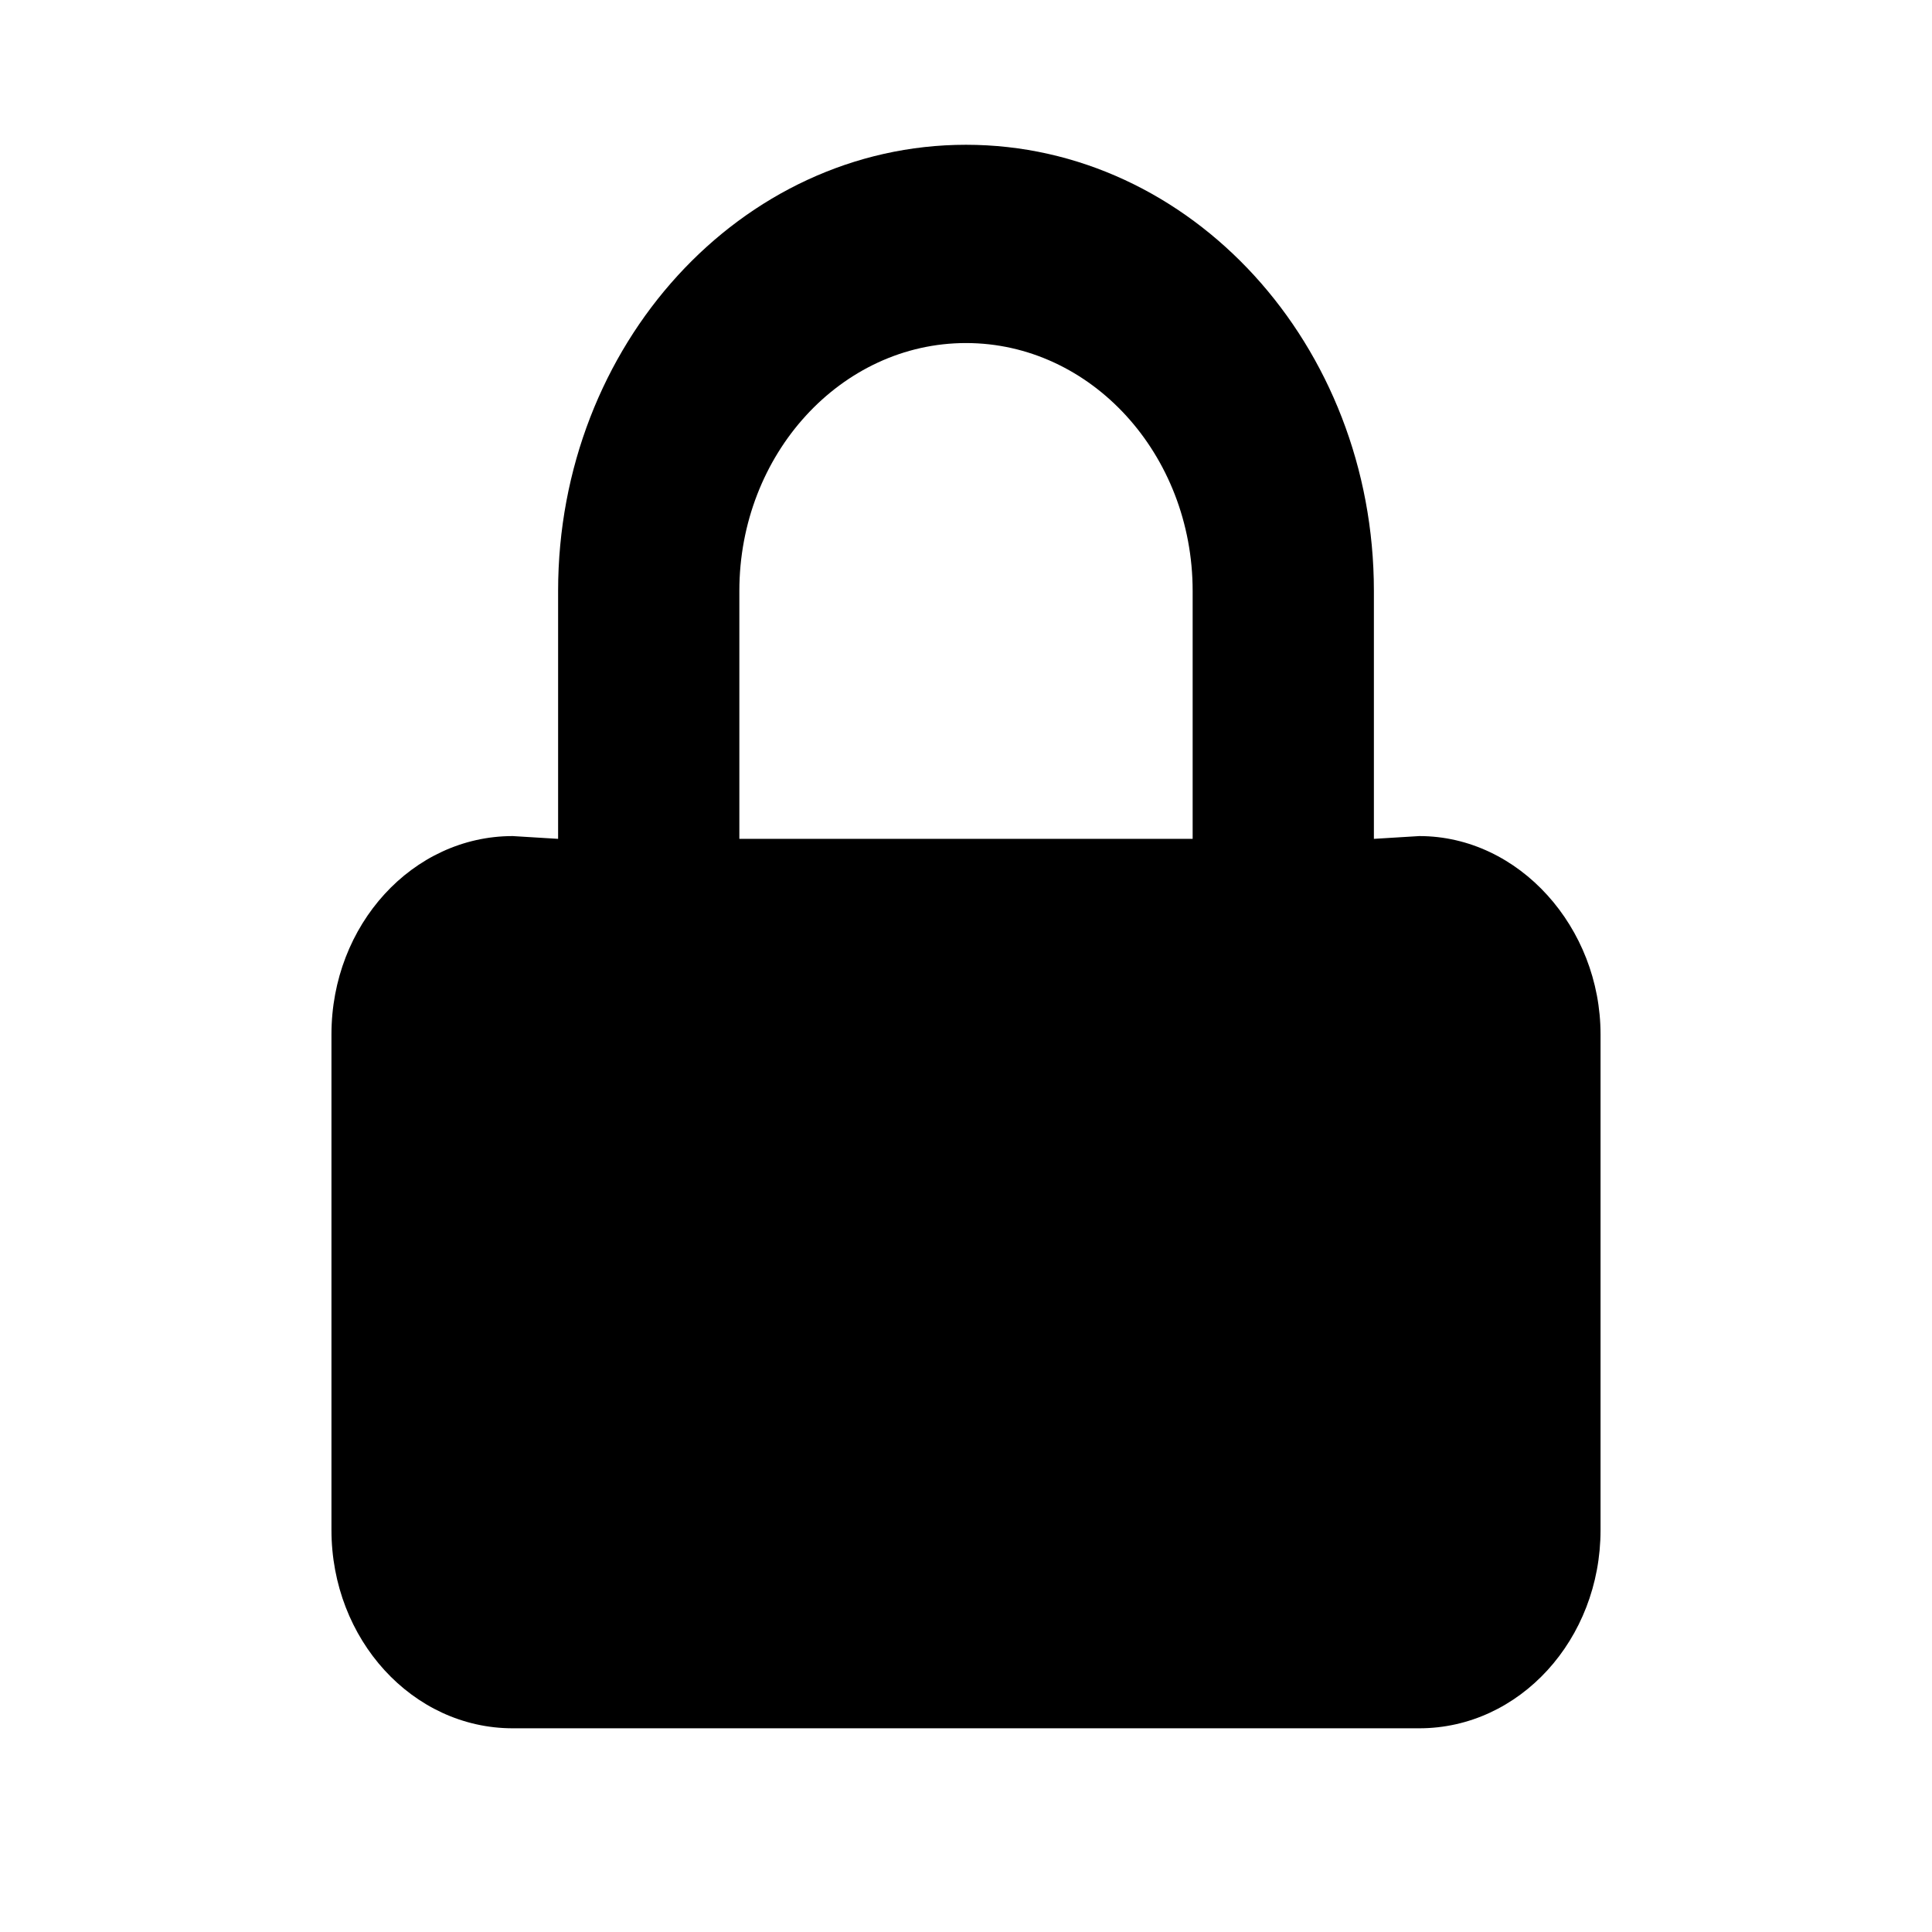 <svg width="16" height="16" viewBox="0 0 16 16" xmlns="http://www.w3.org/2000/svg">
<path d="M11.754 6.924L11.378 6.947V4.894C11.378 2.856 9.863 1.199 8 1.199C6.137 1.199 4.622 2.856 4.622 4.894V6.947L4.246 6.924C3.417 6.924 2.745 7.659 2.745 8.566V12.671C2.745 13.578 3.417 14.313 4.246 14.313H11.754C12.583 14.313 13.255 13.578 13.255 12.671V8.566C13.255 7.683 12.582 6.924 11.754 6.924ZM6.123 4.894C6.123 3.762 6.965 2.841 8 2.841C9.035 2.841 9.877 3.762 9.877 4.894V6.947H6.123V4.894Z"/>
</svg>
